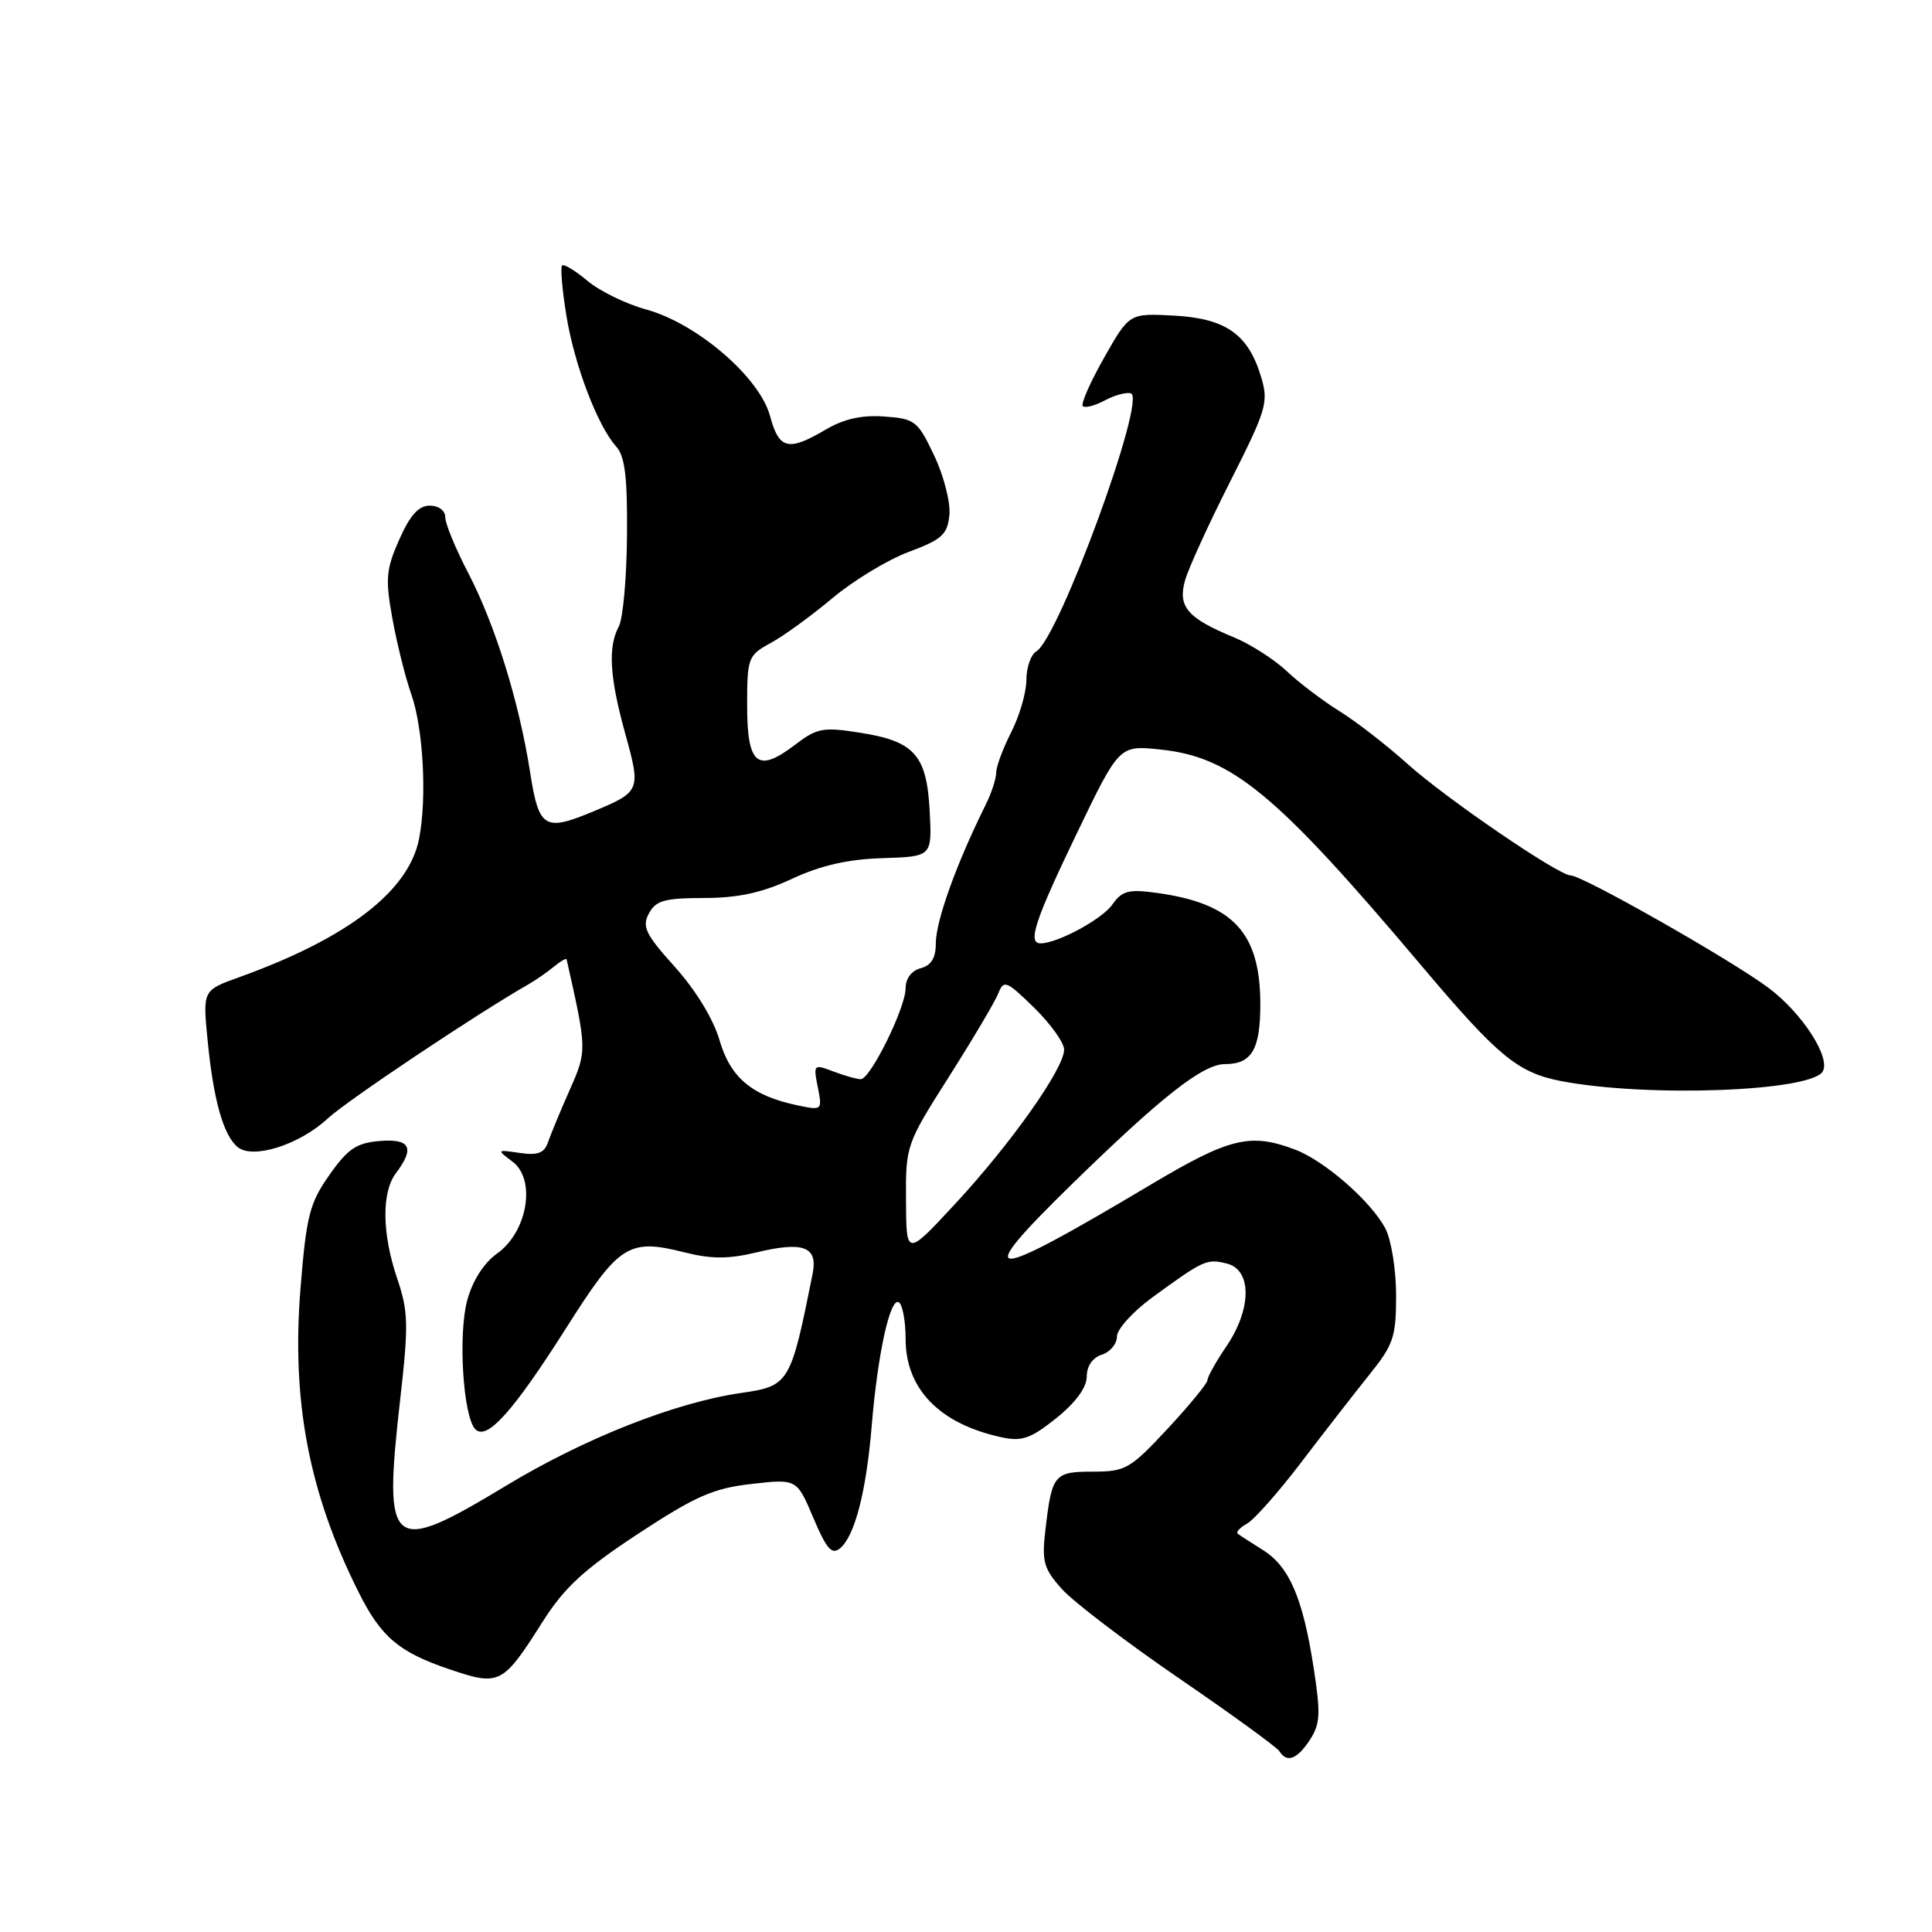 <?xml version="1.0" encoding="UTF-8" standalone="no"?>
<!DOCTYPE svg PUBLIC "-//W3C//DTD SVG 1.1//EN" "http://www.w3.org/Graphics/SVG/1.1/DTD/svg11.dtd" >
<svg xmlns="http://www.w3.org/2000/svg" xmlns:xlink="http://www.w3.org/1999/xlink" version="1.1" viewBox="0 0 256 256">
 <g >
 <path fill="currentColor"
d=" M 173.56 230.55 C 174.94 228.44 175.01 227.09 174.06 220.96 C 172.63 211.73 170.84 207.57 167.33 205.38 C 165.78 204.40 164.28 203.44 164.01 203.23 C 163.74 203.02 164.30 202.41 165.25 201.88 C 166.21 201.34 169.46 197.66 172.47 193.70 C 175.49 189.74 179.54 184.53 181.48 182.11 C 184.65 178.17 185.00 177.12 184.99 171.61 C 184.99 168.25 184.35 164.28 183.57 162.79 C 181.71 159.22 175.51 153.80 171.61 152.33 C 165.67 150.08 162.92 150.75 152.50 156.96 C 130.52 170.06 128.58 170.05 142.00 156.94 C 153.93 145.29 159.39 141.00 162.31 141.00 C 165.86 141.00 167.00 139.07 167.00 133.05 C 166.99 123.56 163.39 119.70 153.26 118.31 C 149.53 117.80 148.67 118.03 147.38 119.87 C 146.02 121.81 140.11 125.00 137.88 125.00 C 136.13 125.00 137.10 122.03 142.65 110.50 C 148.30 98.75 148.30 98.75 153.70 99.31 C 163.26 100.30 169.06 105.10 188.47 128.10 C 198.49 139.97 201.11 142.14 206.87 143.25 C 218.17 145.43 239.87 144.64 241.51 141.99 C 242.63 140.16 238.80 134.23 234.33 130.89 C 229.40 127.20 209.68 116.00 208.12 116.00 C 206.52 116.00 191.54 105.76 186.50 101.22 C 183.75 98.75 179.70 95.61 177.50 94.24 C 175.30 92.88 172.15 90.49 170.50 88.93 C 168.85 87.38 165.70 85.36 163.50 84.45 C 157.33 81.91 156.03 80.38 157.03 76.88 C 157.50 75.25 160.20 69.34 163.04 63.74 C 167.82 54.28 168.11 53.31 167.11 49.97 C 165.41 44.29 162.44 42.20 155.57 41.82 C 149.64 41.50 149.64 41.50 146.30 47.40 C 144.46 50.64 143.19 53.53 143.48 53.81 C 143.77 54.10 145.08 53.76 146.40 53.05 C 147.72 52.35 149.28 51.93 149.86 52.13 C 151.92 52.85 140.32 84.51 137.33 86.30 C 136.60 86.74 136.00 88.44 136.00 90.09 C 136.00 91.73 135.10 94.84 134.00 97.00 C 132.90 99.16 132.00 101.58 132.00 102.38 C 132.00 103.18 131.37 105.11 130.59 106.67 C 126.73 114.44 124.00 122.03 124.00 125.01 C 124.00 126.93 123.39 127.93 122.00 128.29 C 120.79 128.61 120.00 129.65 120.00 130.94 C 120.00 133.53 115.33 143.00 114.05 143.00 C 113.54 143.00 111.92 142.54 110.44 141.98 C 107.81 140.98 107.76 141.03 108.36 144.05 C 108.97 147.11 108.93 147.14 105.74 146.48 C 99.67 145.21 96.80 142.83 95.35 137.86 C 94.54 135.05 92.20 131.22 89.45 128.15 C 85.53 123.80 85.04 122.79 85.98 121.04 C 86.90 119.32 88.06 119.00 93.29 118.99 C 97.82 118.98 100.97 118.30 104.94 116.45 C 108.75 114.67 112.36 113.85 116.94 113.71 C 123.50 113.50 123.50 113.50 123.19 107.50 C 122.80 100.05 121.19 98.22 113.97 97.09 C 109.05 96.31 108.27 96.45 105.29 98.73 C 100.38 102.47 99.00 101.32 99.00 93.48 C 99.00 87.15 99.12 86.84 102.12 85.20 C 103.84 84.27 107.52 81.59 110.31 79.25 C 113.10 76.91 117.66 74.15 120.44 73.12 C 124.81 71.49 125.54 70.83 125.80 68.25 C 125.97 66.61 125.07 63.07 123.79 60.38 C 121.61 55.77 121.25 55.48 117.18 55.19 C 114.19 54.97 111.80 55.51 109.38 56.94 C 104.44 59.85 103.22 59.55 102.03 55.11 C 100.65 49.99 92.36 42.86 85.63 41.01 C 82.96 40.28 79.45 38.57 77.84 37.21 C 76.23 35.86 74.72 34.95 74.48 35.18 C 74.24 35.42 74.49 38.38 75.04 41.76 C 76.09 48.32 79.18 56.43 81.65 59.17 C 82.81 60.44 83.15 63.25 83.08 70.98 C 83.04 76.56 82.55 81.97 82.00 83.00 C 80.53 85.75 80.77 89.71 82.86 97.26 C 84.93 104.73 84.86 104.91 78.71 107.48 C 72.11 110.24 71.41 109.80 70.23 102.25 C 68.77 92.94 65.61 82.78 62.02 75.88 C 60.36 72.69 59.00 69.39 59.00 68.54 C 59.00 67.65 58.13 67.00 56.94 67.00 C 55.47 67.00 54.33 68.27 52.90 71.50 C 51.15 75.46 51.04 76.70 52.00 81.99 C 52.60 85.29 53.72 89.79 54.49 91.97 C 56.09 96.50 56.59 105.76 55.53 111.14 C 54.17 118.09 46.07 124.31 31.68 129.49 C 26.86 131.22 26.86 131.22 27.51 137.86 C 28.28 145.74 29.59 150.41 31.48 151.99 C 33.49 153.65 39.65 151.71 43.42 148.21 C 45.96 145.85 63.16 134.35 69.97 130.46 C 70.97 129.89 72.51 128.82 73.39 128.09 C 74.28 127.36 75.04 126.92 75.08 127.13 C 77.79 139.14 77.79 139.22 75.48 144.44 C 74.25 147.22 72.96 150.34 72.61 151.36 C 72.12 152.79 71.26 153.12 68.87 152.77 C 65.80 152.32 65.79 152.33 67.93 153.94 C 71.06 156.31 69.90 163.22 65.89 166.08 C 64.11 167.35 62.63 169.66 61.91 172.30 C 60.68 176.85 61.37 187.77 62.99 189.39 C 64.52 190.92 68.01 187.02 75.04 175.94 C 82.06 164.86 83.28 164.08 90.69 165.94 C 94.24 166.84 96.50 166.84 100.19 165.96 C 106.46 164.45 108.39 165.18 107.68 168.76 C 104.76 183.37 104.59 183.65 98.17 184.58 C 89.47 185.84 77.48 190.57 67.08 196.85 C 51.64 206.18 50.76 205.46 53.03 185.40 C 54.15 175.56 54.10 173.75 52.65 169.47 C 50.61 163.49 50.54 157.99 52.47 155.44 C 55.00 152.09 54.37 150.85 50.29 151.19 C 47.23 151.45 46.07 152.23 43.64 155.70 C 41.02 159.42 40.59 161.12 39.82 170.70 C 38.61 185.67 40.93 197.83 47.53 211.00 C 50.50 216.93 52.86 218.93 59.59 221.20 C 66.22 223.44 66.61 223.24 71.94 214.83 C 74.79 210.34 77.41 207.93 84.56 203.23 C 92.18 198.23 94.53 197.20 99.59 196.63 C 105.58 195.95 105.58 195.95 107.77 201.12 C 109.52 205.26 110.22 206.06 111.31 205.16 C 113.26 203.54 114.78 197.66 115.50 189.00 C 116.29 179.40 117.95 171.85 119.10 172.56 C 119.59 172.87 120.00 175.06 120.00 177.42 C 120.00 184.06 124.51 188.68 132.72 190.45 C 135.42 191.03 136.58 190.62 139.97 187.91 C 142.54 185.84 144.00 183.84 144.00 182.40 C 144.00 181.01 144.78 179.89 146.00 179.50 C 147.10 179.15 148.00 178.07 148.00 177.10 C 148.00 176.13 150.11 173.80 152.68 171.92 C 159.49 166.95 159.91 166.76 162.57 167.43 C 165.90 168.26 165.87 173.44 162.50 178.40 C 161.12 180.43 160.00 182.44 160.00 182.86 C 160.00 183.29 157.62 186.19 154.71 189.32 C 149.76 194.64 149.13 195.00 144.82 195.00 C 139.67 195.00 139.38 195.36 138.52 202.74 C 138.03 206.94 138.29 207.86 140.73 210.58 C 142.25 212.27 149.22 217.58 156.22 222.38 C 163.22 227.17 169.20 231.52 169.53 232.05 C 170.51 233.63 171.87 233.13 173.56 230.55 Z  M 120.05 159.11 C 120.00 151.80 120.06 151.62 125.75 142.66 C 128.91 137.68 131.85 132.72 132.28 131.63 C 133.00 129.80 133.36 129.94 137.03 133.53 C 139.21 135.66 141.00 138.16 141.00 139.09 C 141.00 141.58 133.97 151.53 126.58 159.50 C 120.09 166.50 120.09 166.50 120.05 159.11 Z "/>
</g>
</svg>